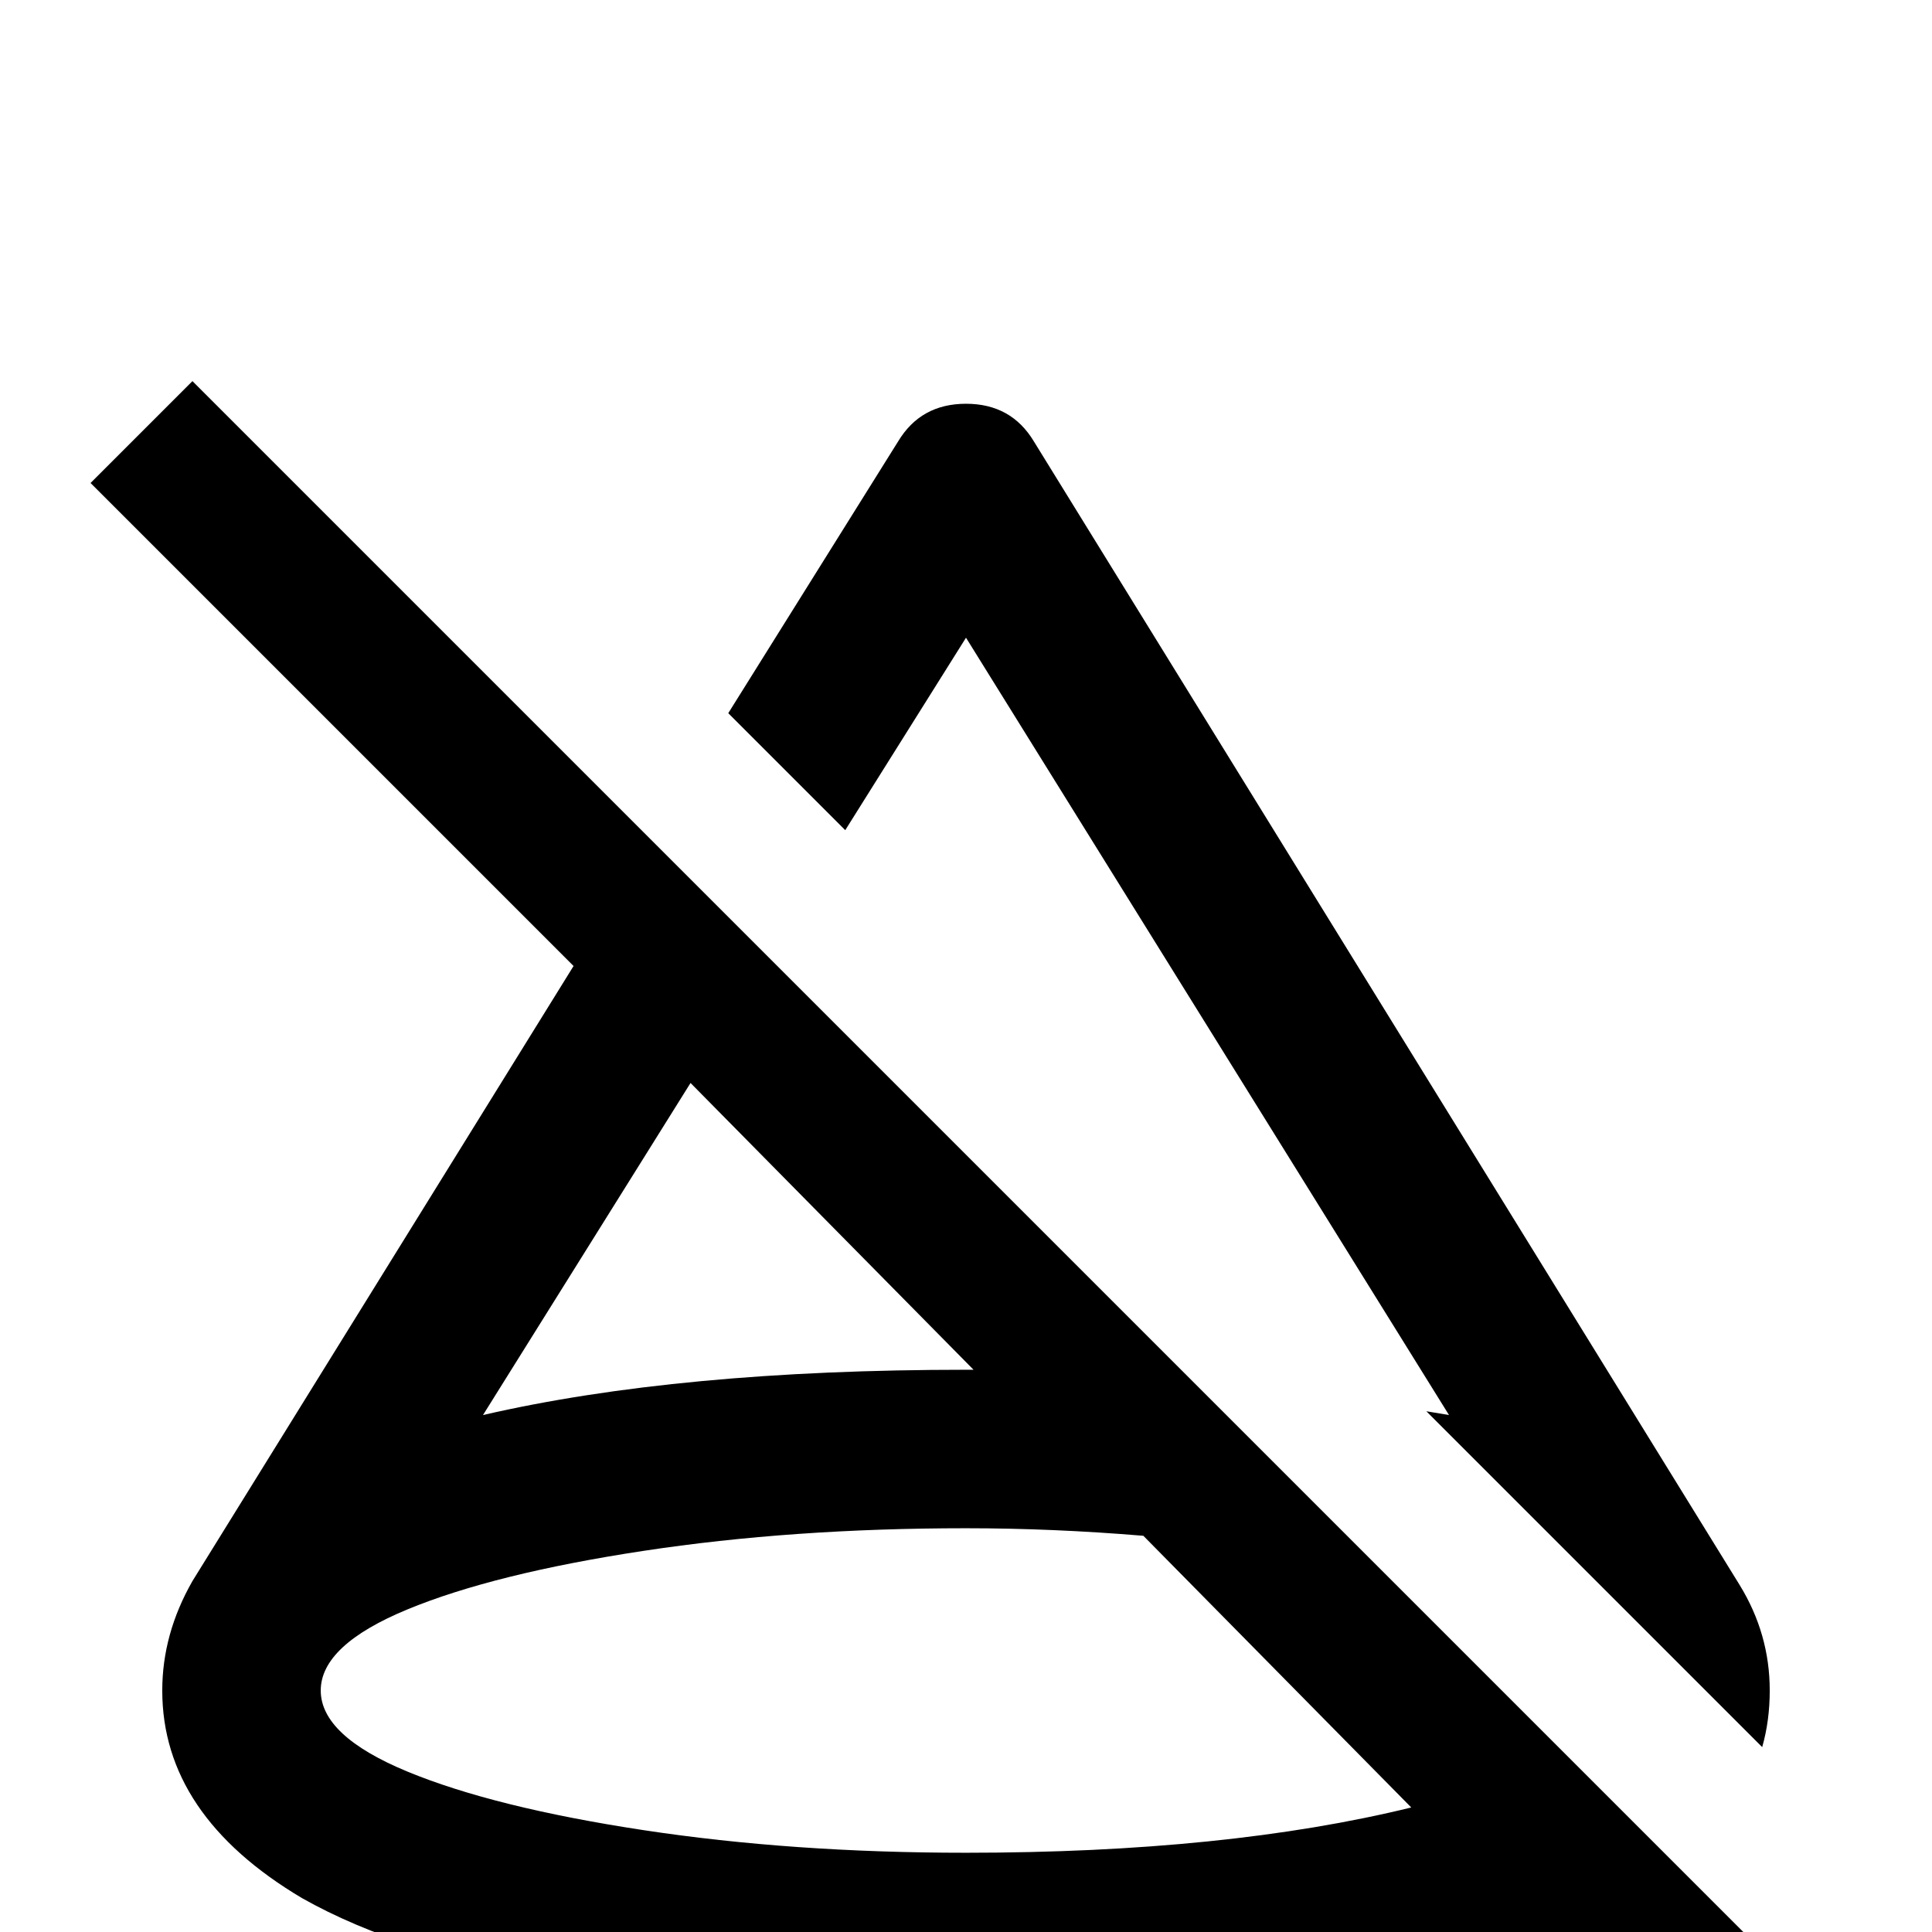 <svg xmlns="http://www.w3.org/2000/svg" viewBox="0 -512 512 512">
	<path fill="#000000" d="M224 -292L193 -323L238 -395Q244 -405 256 -405Q268 -405 274 -395L461 -92Q469 -79 469 -64Q469 -56 467 -49L378 -138L384 -137L256 -343ZM472 10L445 37L409 1Q353 21 256 21Q133 21 80 -9Q43 -31 43 -64Q43 -79 51 -93L152 -256L24 -384L51 -411ZM128 -137Q180 -149 256 -149H258L183 -225ZM374 -33L303 -105Q279 -107 256 -107Q210 -107 170.5 -101Q131 -95 108 -85.5Q85 -76 85 -64Q85 -52 108 -42.5Q131 -33 170.5 -27Q210 -21 256 -21Q325 -21 374 -33Z"/>
</svg>